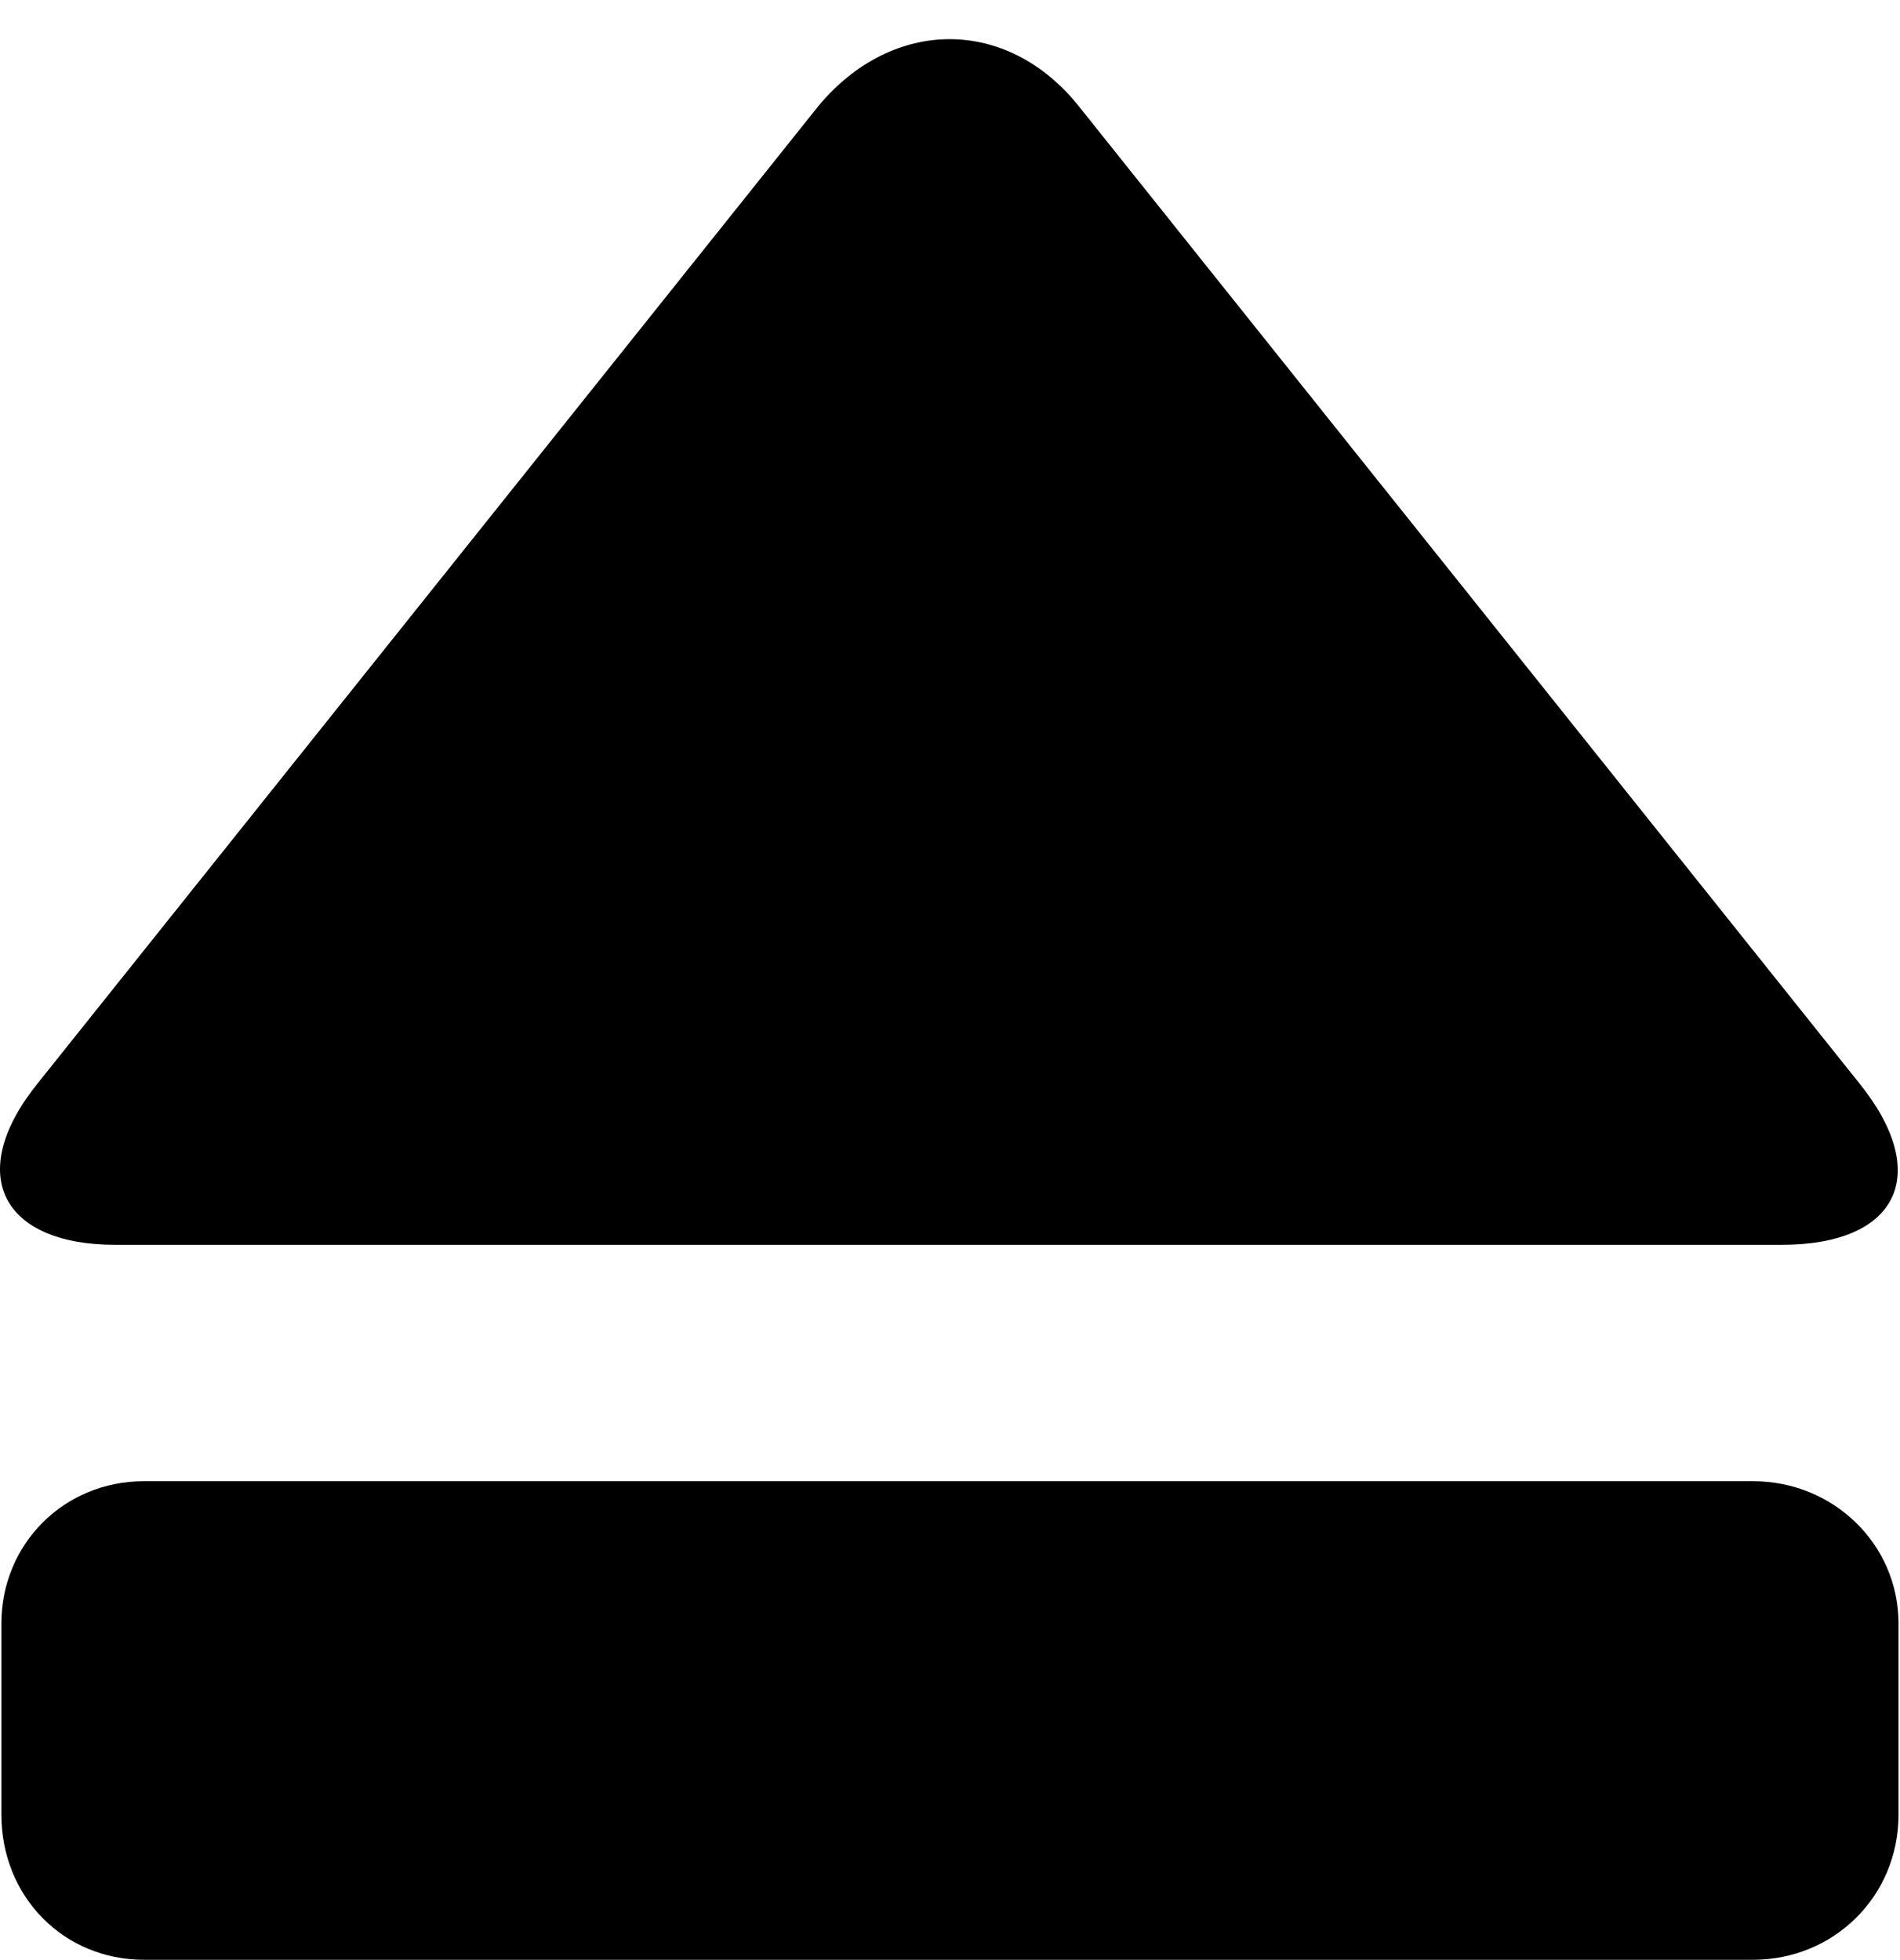 <svg xmlns="http://www.w3.org/2000/svg" xmlns:xlink="http://www.w3.org/1999/xlink" width="667" height="688" viewBox="0 0 667 688"><path fill="currentColor" d="m13.483 380l274-343c26-31 66-31 91 0l274 343c26 32 14 57-27 57h-585c-40 0-53-25-27-57m37 308h565c28 0 51-22 51-51v-67c0-28-23-50-51-50h-565c-28 0-50 22-50 50v67c0 29 22 51 50 51"/></svg>